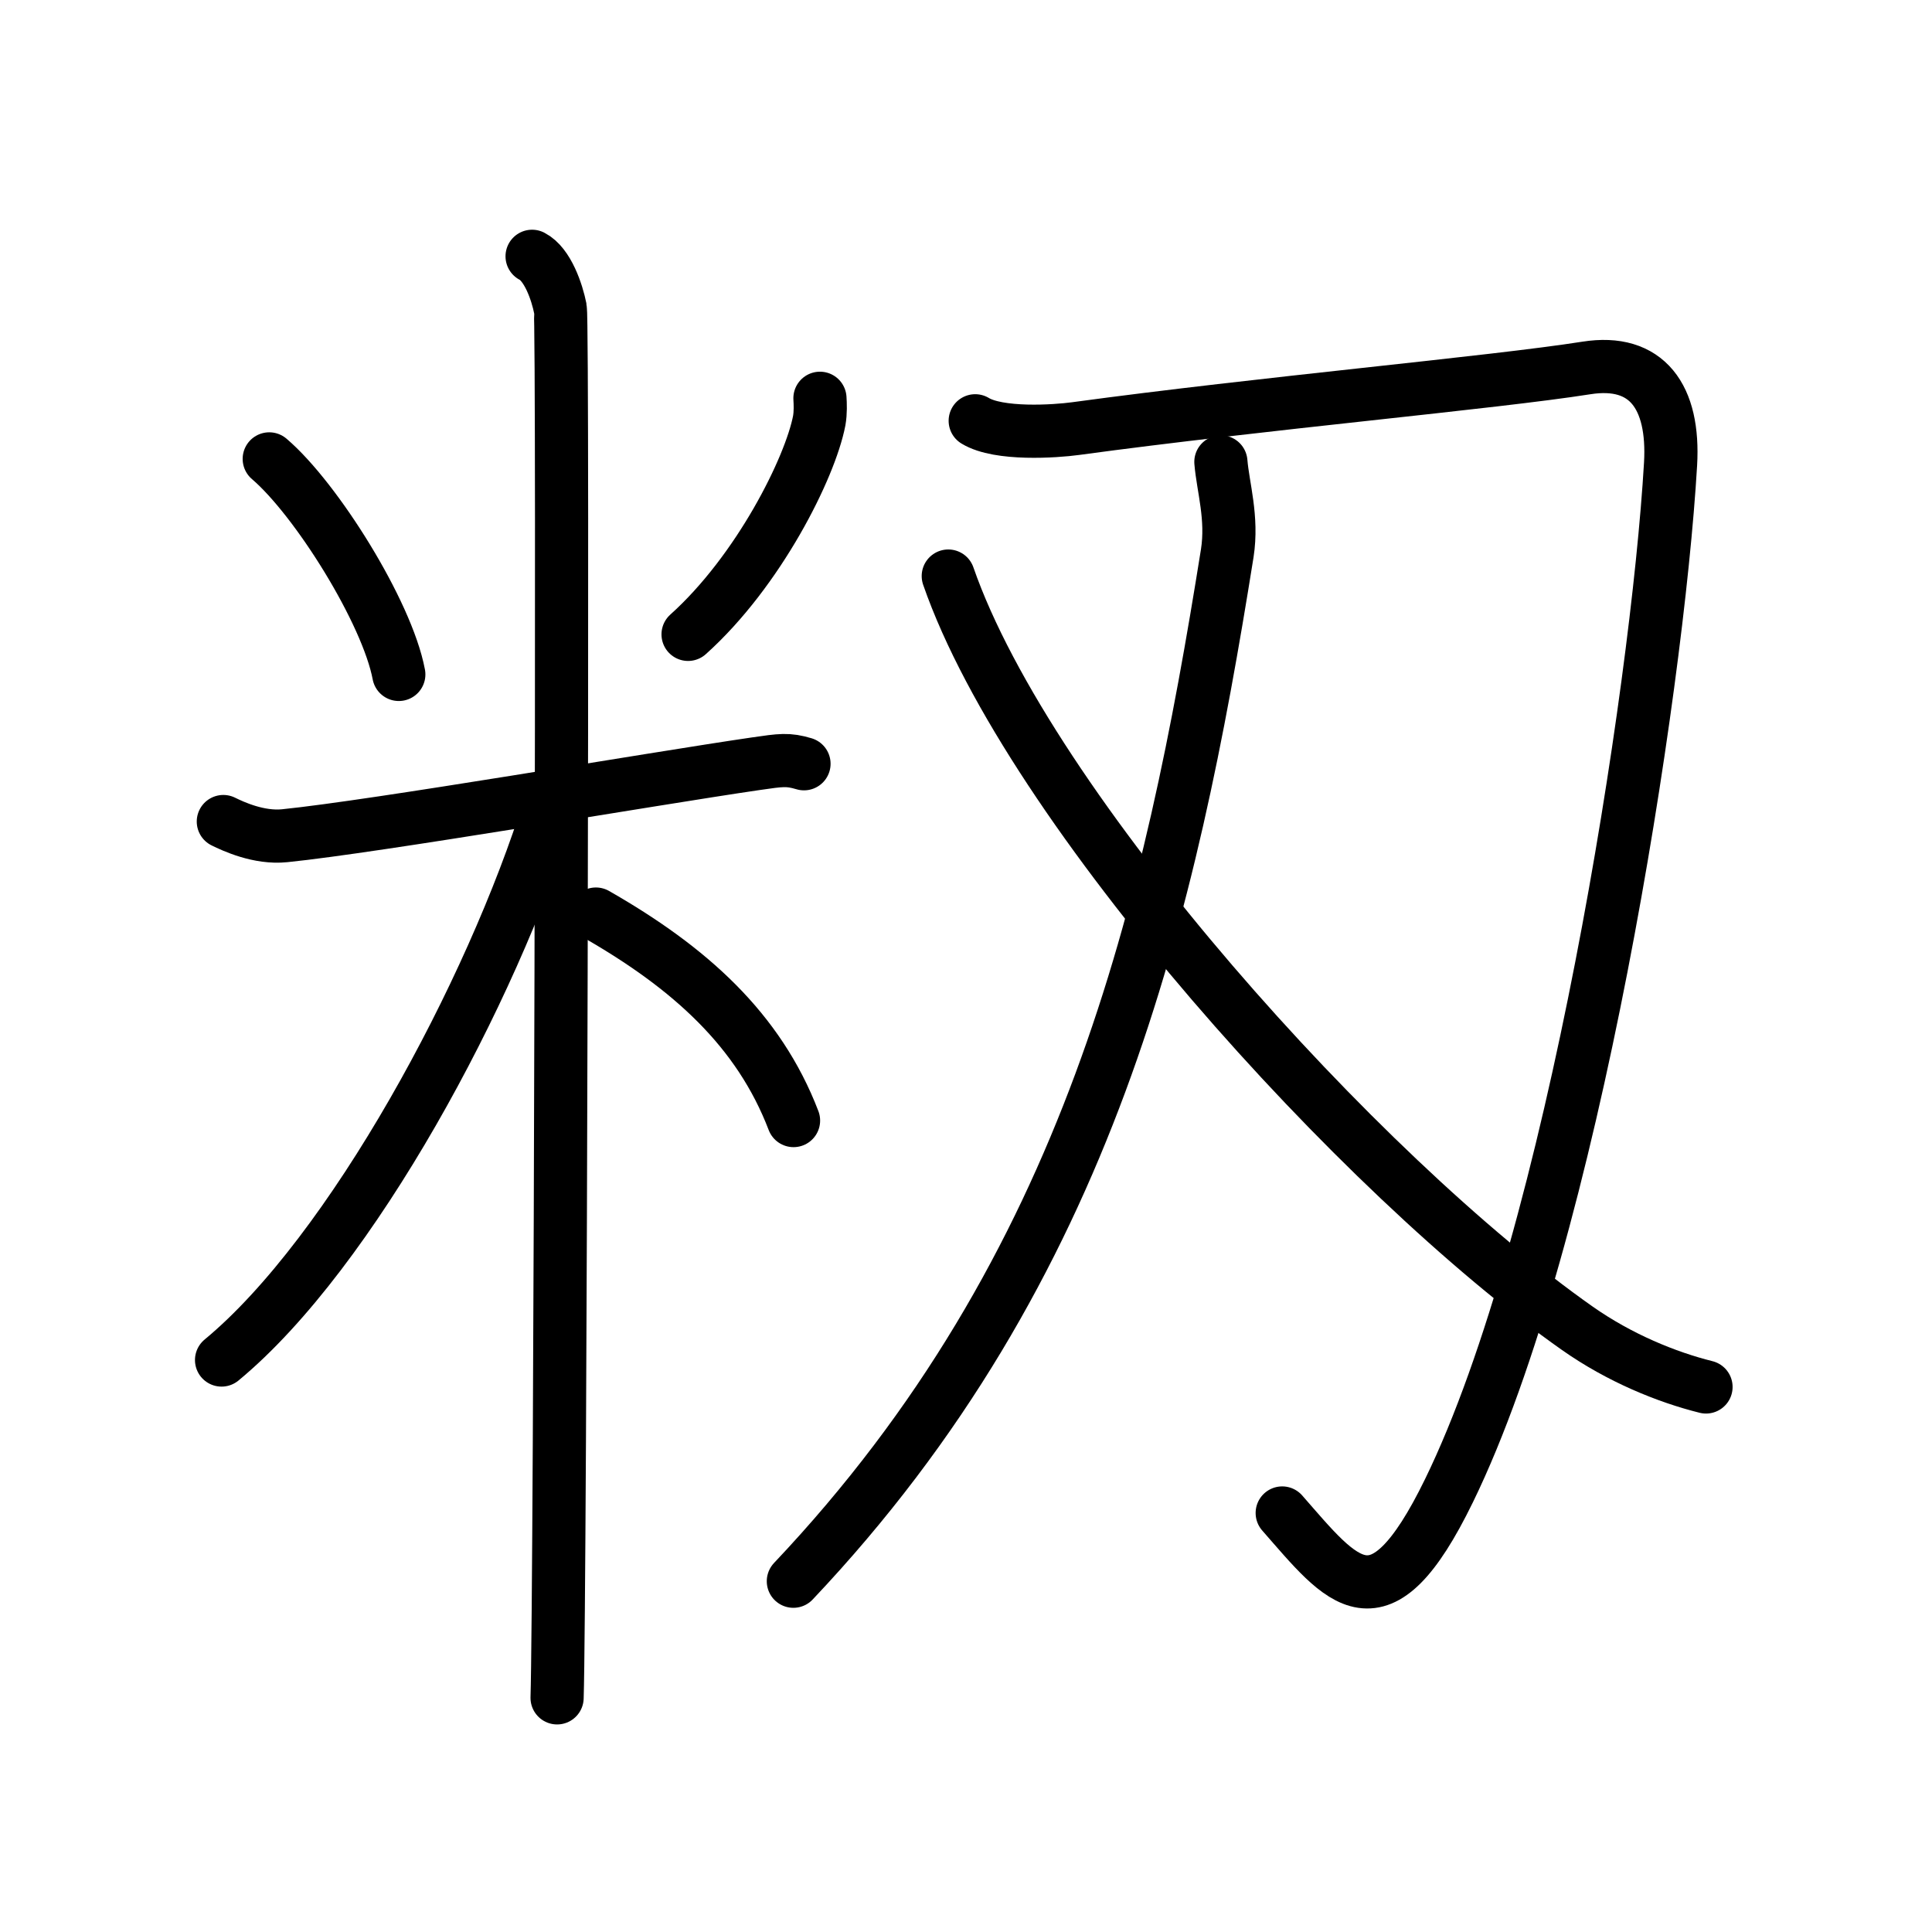 <svg xmlns="http://www.w3.org/2000/svg" width="109" height="109" viewBox="0 0 109 109"><g xmlns:kvg="http://kanjivg.tagaini.net" id="kvg:StrokePaths_07c7e" style="fill:none;stroke:#000000;stroke-width:3;stroke-linecap:round;stroke-linejoin:round;"><g id="kvg:07c7e" kvg:element="&#31870;"><g id="kvg:07c7e-g1" kvg:element="&#31859;" kvg:position="left" kvg:radical="general"><path id="kvg:07c7e-s1" kvg:type="&#12756;" d="M15.19,25.89c2.65,2.26,6.65,8.65,7.31,12.16"/><path id="kvg:07c7e-s2" kvg:type="&#12754;" d="M46.26,22.47c0.02,0.31,0.04,0.81-0.04,1.26c-0.51,2.66-3.42,8.49-7.4,12.06"/><path id="kvg:07c7e-s3" kvg:type="&#12752;" d="M12.6,46.35c0.55,0.27,2,0.95,3.46,0.8c5.21-0.53,20.68-3.2,26.57-4.06c1.45-0.21,1.82-0.27,2.73,0"/><path id="kvg:07c7e-s4" kvg:type="&#12753;" d="M30.02,14.46c0.88,0.45,1.41,2.03,1.59,2.94s0,72.74-0.18,78.39"/><path id="kvg:07c7e-s5" kvg:type="&#12754;" d="M31.02,45.46C27.76,55.95,19.83,70.67,12.5,76.73"/><path id="kvg:07c7e-s6" kvg:type="&#12756;/&#12751;" d="M33.62,51.57c5.3,3.03,9.19,6.53,11.15,11.65"/></g><g id="kvg:07c7e-g2" kvg:element="&#20995;" kvg:position="right"><g id="kvg:07c7e-g3" kvg:element="&#20992;"><path id="kvg:07c7e-s7" kvg:type="&#12742;" d="M55.02,23.74c1.33,0.81,4.5,0.6,5.67,0.44c10.5-1.43,23.55-2.59,28.81-3.42c3.42-0.54,4.97,1.63,4.75,5.42C93.5,39,88.75,69.75,81.75,84.1c-3.95,8.1-6,5.15-9.41,1.26"/><path id="kvg:07c7e-s8" kvg:type="&#12754;" d="M68.88,26.06c0.12,1.44,0.67,3.15,0.36,5.15c-3.2,20.04-7.73,40.29-24.48,58"/></g><g id="kvg:07c7e-g4" kvg:element="&#20022;"><path id="kvg:07c7e-s9" kvg:type="&#12751;/&#12756;" d="M53.5,32.5c4.56,13.14,23.3,33.87,35.49,42.44c2.39,1.68,5.05,2.76,7.26,3.31"/></g></g></g></g></svg>